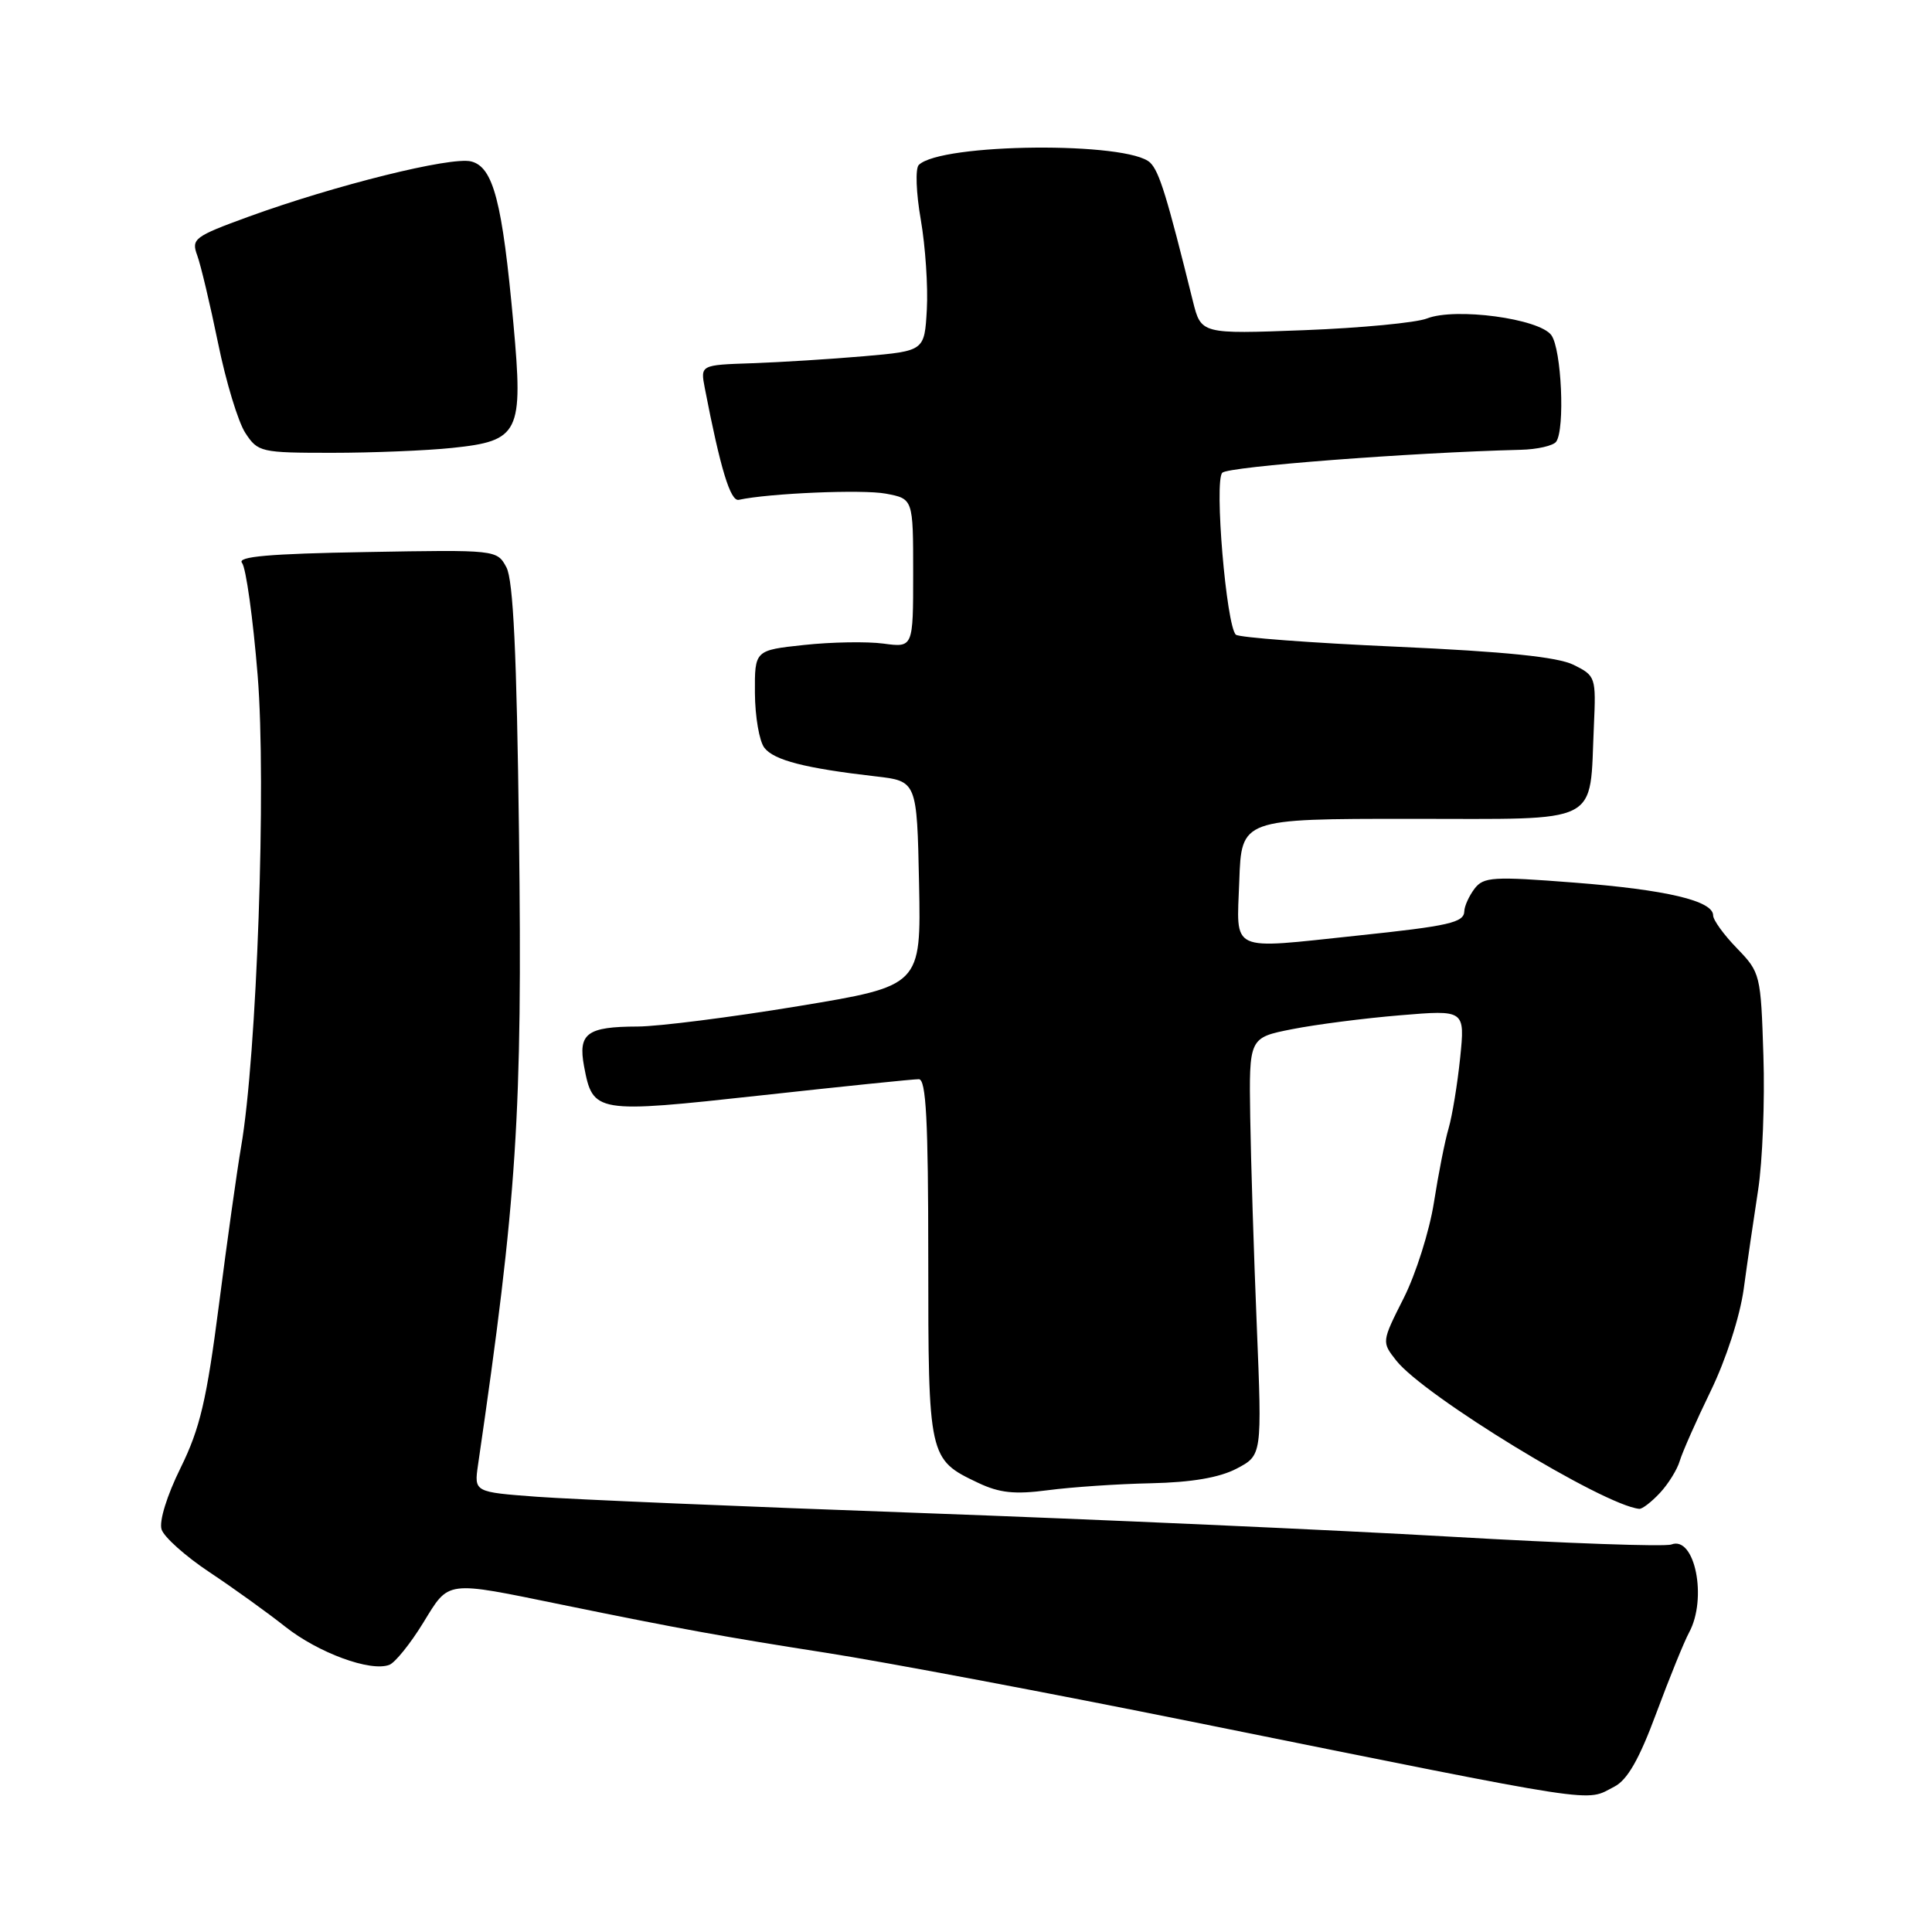 <?xml version="1.0" encoding="UTF-8" standalone="no"?>
<!DOCTYPE svg PUBLIC "-//W3C//DTD SVG 1.1//EN" "http://www.w3.org/Graphics/SVG/1.1/DTD/svg11.dtd" >
<svg xmlns="http://www.w3.org/2000/svg" xmlns:xlink="http://www.w3.org/1999/xlink" version="1.1" viewBox="0 0 256 256">
 <g >
 <path fill="currentColor"
d=" M 213.91 236.74 C 215.64 235.85 217.21 233.10 219.47 227.00 C 221.21 222.32 223.16 217.52 223.81 216.32 C 226.26 211.81 224.58 203.46 221.47 204.65 C 220.64 204.97 207.49 204.50 192.23 203.62 C 176.98 202.74 145.38 201.33 122.00 200.48 C 98.62 199.64 75.75 198.67 71.16 198.33 C 62.82 197.71 62.82 197.71 63.34 194.11 C 68.52 158.63 69.23 147.73 68.77 110.50 C 68.47 86.57 68.01 76.86 67.10 75.17 C 65.85 72.85 65.78 72.84 48.49 73.15 C 35.65 73.37 31.37 73.75 32.07 74.59 C 32.59 75.22 33.53 81.93 34.14 89.50 C 35.31 103.77 34.04 139.94 31.94 152.00 C 31.42 155.03 30.10 164.40 29.02 172.83 C 27.38 185.53 26.51 189.26 23.93 194.50 C 22.11 198.18 21.06 201.59 21.41 202.66 C 21.73 203.67 24.59 206.22 27.75 208.32 C 30.91 210.42 35.43 213.67 37.79 215.54 C 42.17 219.01 49.10 221.56 51.59 220.60 C 52.35 220.31 54.37 217.81 56.07 215.04 C 59.57 209.35 58.86 209.44 74.50 212.64 C 89.99 215.81 96.10 216.92 109.50 219.01 C 117.20 220.21 139.25 224.36 158.50 228.25 C 213.19 239.28 209.93 238.78 213.91 236.74 Z  M 219.95 197.82 C 221.06 196.63 222.25 194.71 222.58 193.57 C 222.92 192.43 224.76 188.26 226.68 184.31 C 228.71 180.13 230.54 174.47 231.05 170.81 C 231.52 167.34 232.38 161.43 232.96 157.68 C 233.54 153.92 233.86 145.92 233.66 139.89 C 233.32 129.14 233.26 128.86 230.16 125.66 C 228.42 123.87 227.00 121.91 227.00 121.30 C 227.00 119.36 220.83 117.90 208.60 116.95 C 197.82 116.11 196.58 116.19 195.38 117.76 C 194.66 118.72 194.05 120.05 194.03 120.73 C 193.99 122.25 192.07 122.69 179.79 123.98 C 162.69 125.78 163.87 126.33 164.21 116.75 C 164.50 108.50 164.50 108.50 186.92 108.50 C 212.54 108.50 210.59 109.49 211.20 96.16 C 211.49 89.72 211.43 89.54 208.50 88.09 C 206.38 87.05 199.50 86.34 185.00 85.69 C 173.72 85.19 164.17 84.47 163.76 84.10 C 162.49 82.94 160.87 63.73 161.96 62.64 C 162.78 61.82 186.85 59.97 201.50 59.60 C 203.70 59.55 205.81 59.06 206.20 58.53 C 207.39 56.87 206.91 46.26 205.56 44.41 C 203.95 42.21 192.83 40.72 189.08 42.20 C 187.66 42.76 180.35 43.46 172.83 43.75 C 159.15 44.27 159.15 44.27 158.06 39.89 C 154.63 26.04 153.62 22.76 152.42 21.57 C 149.58 18.73 124.64 18.96 121.74 21.86 C 121.27 22.33 121.39 25.58 122.01 29.11 C 122.62 32.64 122.98 37.99 122.81 41.01 C 122.50 46.50 122.50 46.50 114.50 47.20 C 110.10 47.58 103.42 48.00 99.65 48.13 C 92.80 48.36 92.80 48.36 93.39 51.43 C 95.45 62.08 96.78 66.47 97.89 66.23 C 101.87 65.36 114.29 64.83 117.37 65.41 C 121.00 66.09 121.00 66.09 121.00 75.95 C 121.00 85.81 121.00 85.81 117.06 85.28 C 114.90 84.99 110.17 85.07 106.56 85.46 C 100.00 86.16 100.00 86.16 100.03 91.83 C 100.05 94.95 100.61 98.21 101.28 99.08 C 102.55 100.74 106.70 101.80 116.00 102.87 C 121.50 103.50 121.50 103.50 121.78 117.07 C 122.05 130.63 122.05 130.63 105.78 133.32 C 96.82 134.80 87.25 136.01 84.50 136.02 C 77.77 136.04 76.58 136.92 77.39 141.29 C 78.56 147.50 78.87 147.55 100.79 145.15 C 111.63 143.96 121.06 142.99 121.75 143.00 C 122.71 143.00 123.00 148.42 123.00 166.78 C 123.00 193.17 123.05 193.37 129.58 196.47 C 132.44 197.83 134.44 198.04 138.86 197.46 C 141.96 197.05 148.10 196.63 152.50 196.54 C 157.93 196.42 161.58 195.79 163.86 194.60 C 167.23 192.83 167.23 192.83 166.53 175.67 C 166.14 166.22 165.75 153.78 165.66 148.00 C 165.50 137.50 165.50 137.50 171.22 136.37 C 174.36 135.75 180.80 134.92 185.53 134.53 C 194.12 133.81 194.12 133.81 193.48 140.16 C 193.12 143.64 192.43 147.85 191.95 149.50 C 191.46 151.15 190.59 155.58 190.00 159.35 C 189.41 163.11 187.61 168.81 186.00 172.00 C 183.07 177.81 183.07 177.81 185.01 180.28 C 188.68 184.95 212.46 199.46 217.21 199.93 C 217.60 199.97 218.83 199.02 219.95 197.82 Z  M 59.93 59.35 C 68.84 58.42 69.35 57.39 68.03 42.88 C 66.56 26.72 65.37 22.13 62.43 21.39 C 59.76 20.72 44.37 24.55 32.89 28.73 C 25.74 31.34 25.33 31.65 26.13 33.83 C 26.60 35.10 27.84 40.33 28.89 45.44 C 29.93 50.56 31.56 55.93 32.51 57.37 C 34.17 59.91 34.56 60.00 43.97 60.00 C 49.32 60.00 56.51 59.71 59.93 59.35 Z "/>
</g>
</svg>